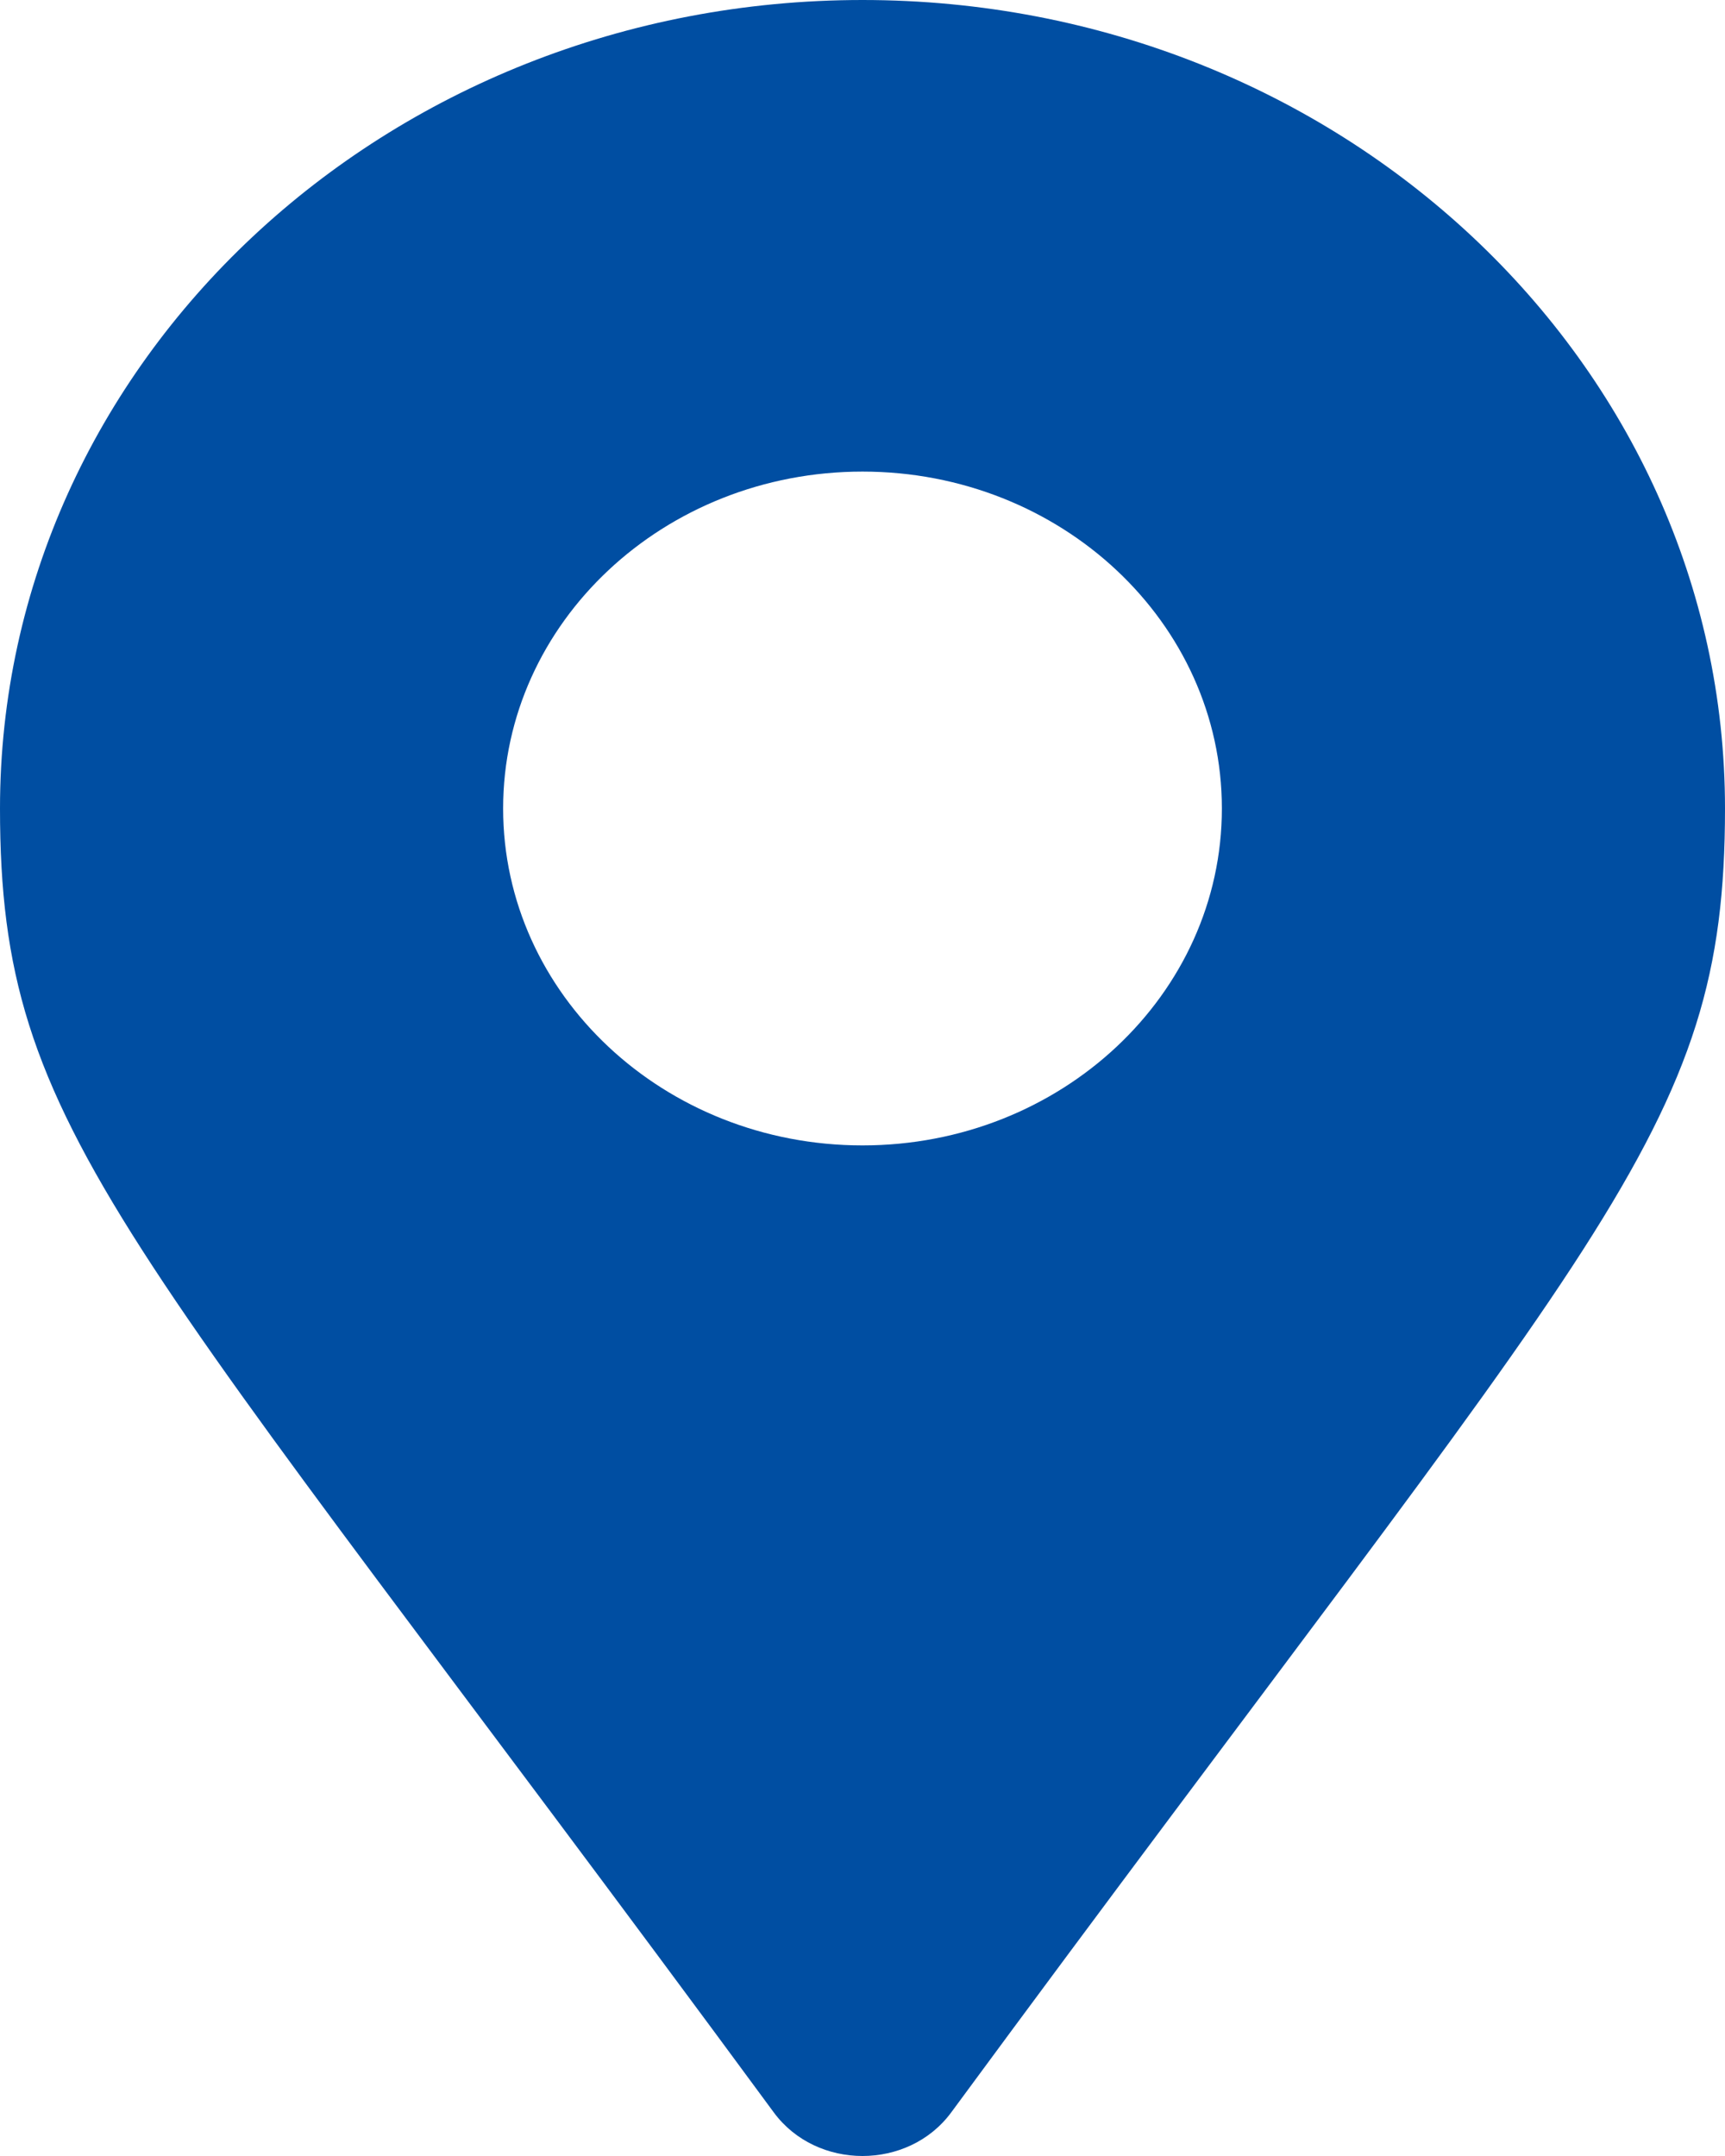 <svg width="12" height="15" viewBox="0 0 12 15" fill="none" xmlns="http://www.w3.org/2000/svg">
<path d="M5.383 14.697C0.843 8.526 0 7.893 0 5.625C0 2.518 2.686 0 6 0C9.314 0 12 2.518 12 5.625C12 7.893 11.157 8.526 6.617 14.697C6.319 15.101 5.681 15.101 5.383 14.697ZM6 7.969C7.381 7.969 8.5 6.919 8.5 5.625C8.5 4.331 7.381 3.281 6 3.281C4.619 3.281 3.5 4.331 3.5 5.625C3.5 6.919 4.619 7.969 6 7.969Z" fill="#004EA2"/>
</svg>
